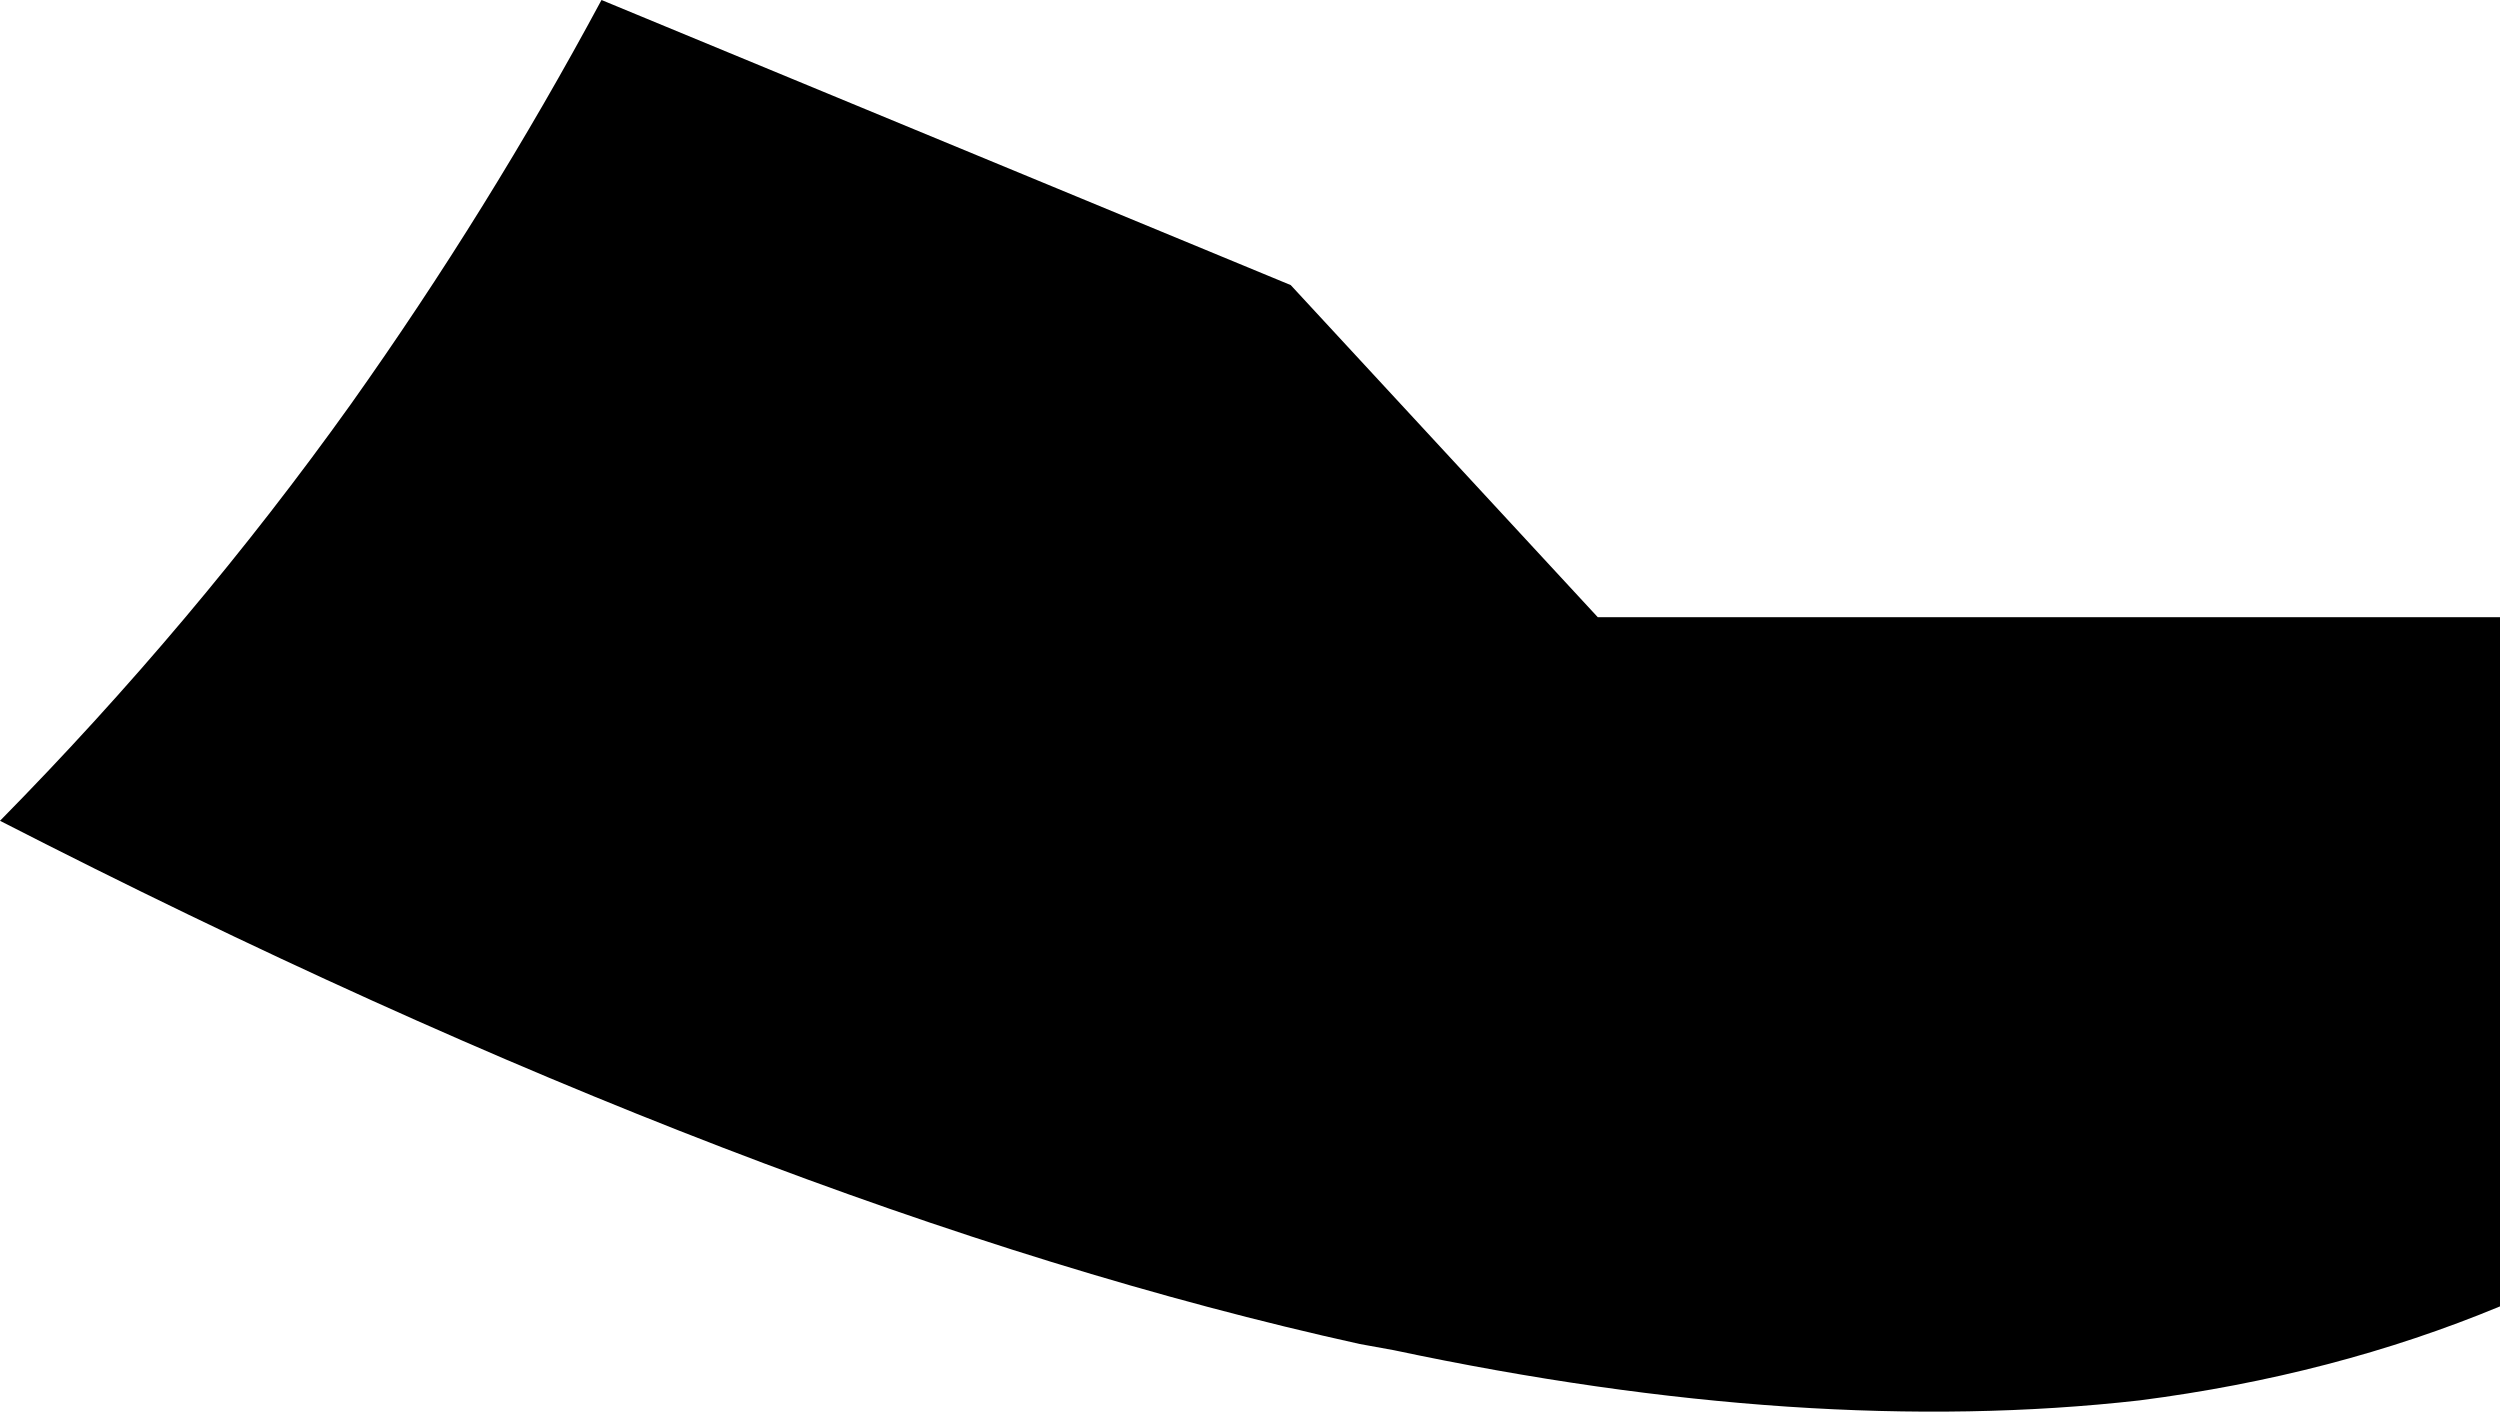 <?xml version="1.0" encoding="UTF-8" standalone="no"?>
<svg xmlns:xlink="http://www.w3.org/1999/xlink" height="22.55px" width="39.9px" xmlns="http://www.w3.org/2000/svg">
  <g transform="matrix(1.0, 0.0, 0.0, 1.0, -179.4, -114.55)">
    <path d="M219.3 124.4 L219.3 135.4 Q216.65 136.5 213.55 136.9 208.25 137.5 201.65 136.1 L201.1 136.0 Q191.6 133.9 179.4 127.65 182.5 124.5 185.0 121.0 187.2 117.9 189.0 114.55 L200.0 119.1 204.9 124.4 219.3 124.4" fill="#000000" fill-rule="evenodd" stroke="none"/>
  </g>
</svg>
